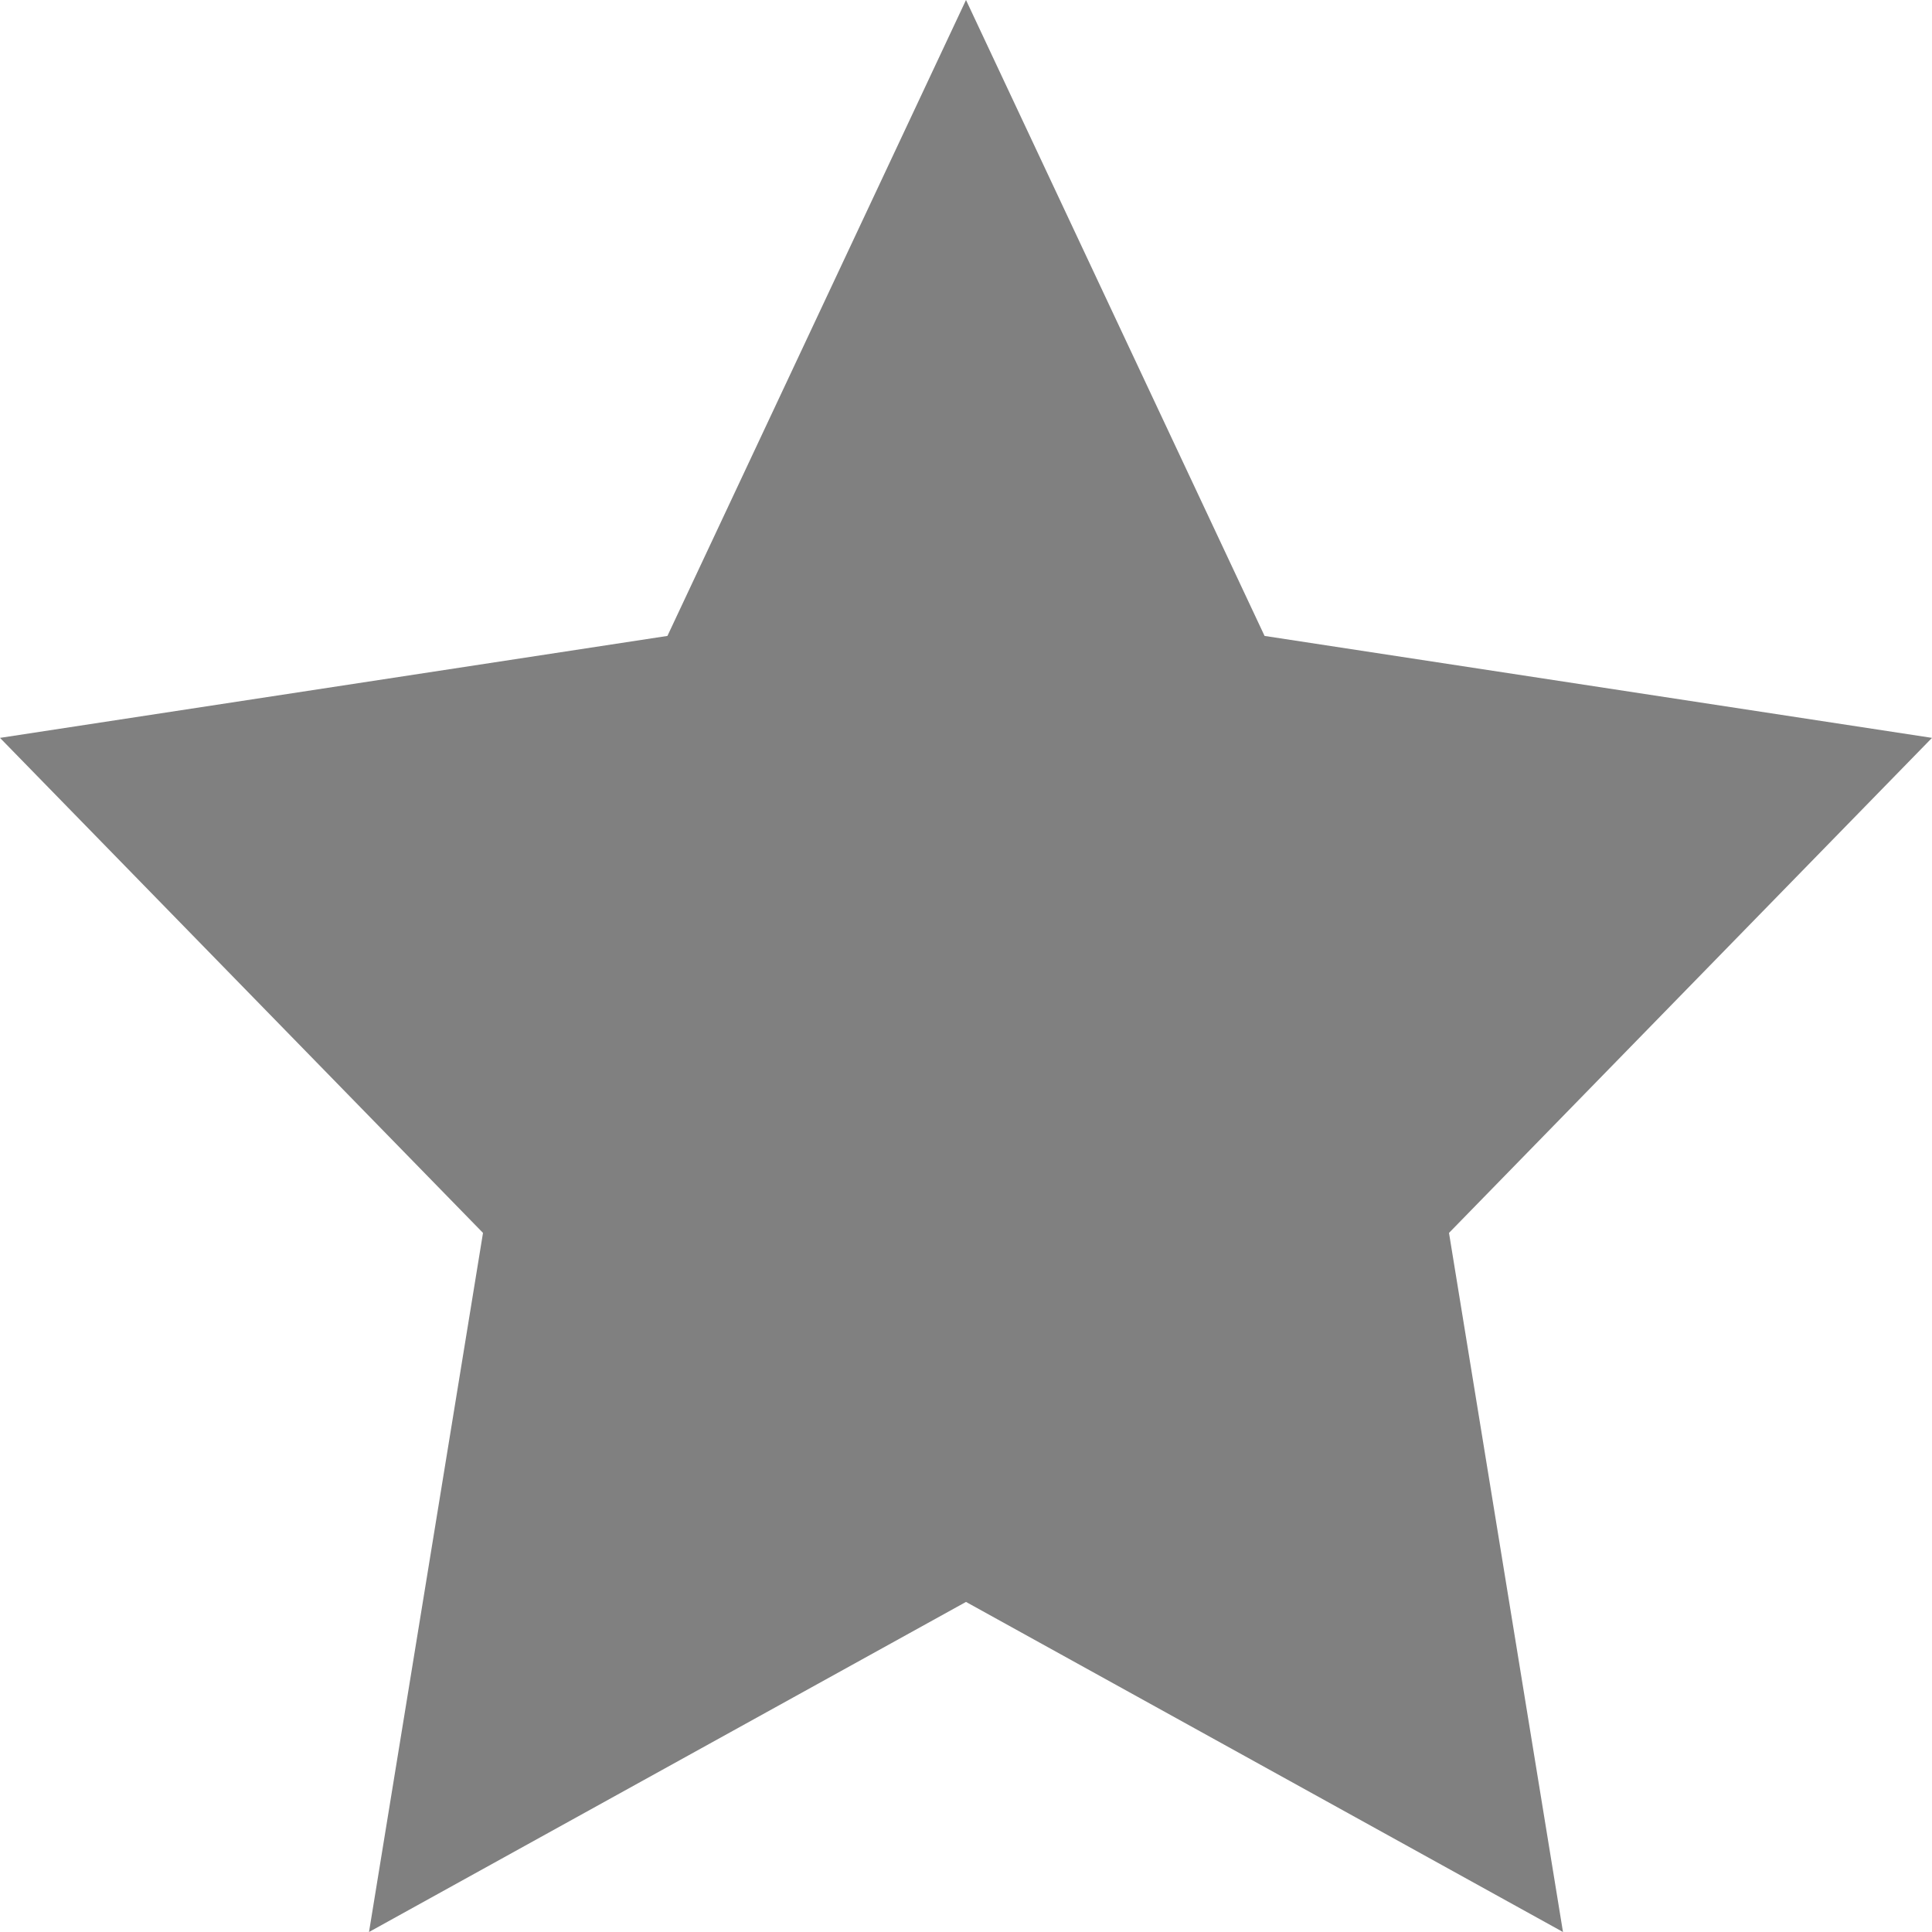 <svg width="13" height="13" viewBox="0 0 13 13"  xmlns="http://www.w3.org/2000/svg">
<path  d="M6.5 10.779L2.483 13L3.25 8.296L0 4.965L4.491 4.279L6.5 0L8.509 4.279L13 4.965L9.75 8.296L10.517 13L6.5 10.779Z" fill="grey"/>
</svg>
